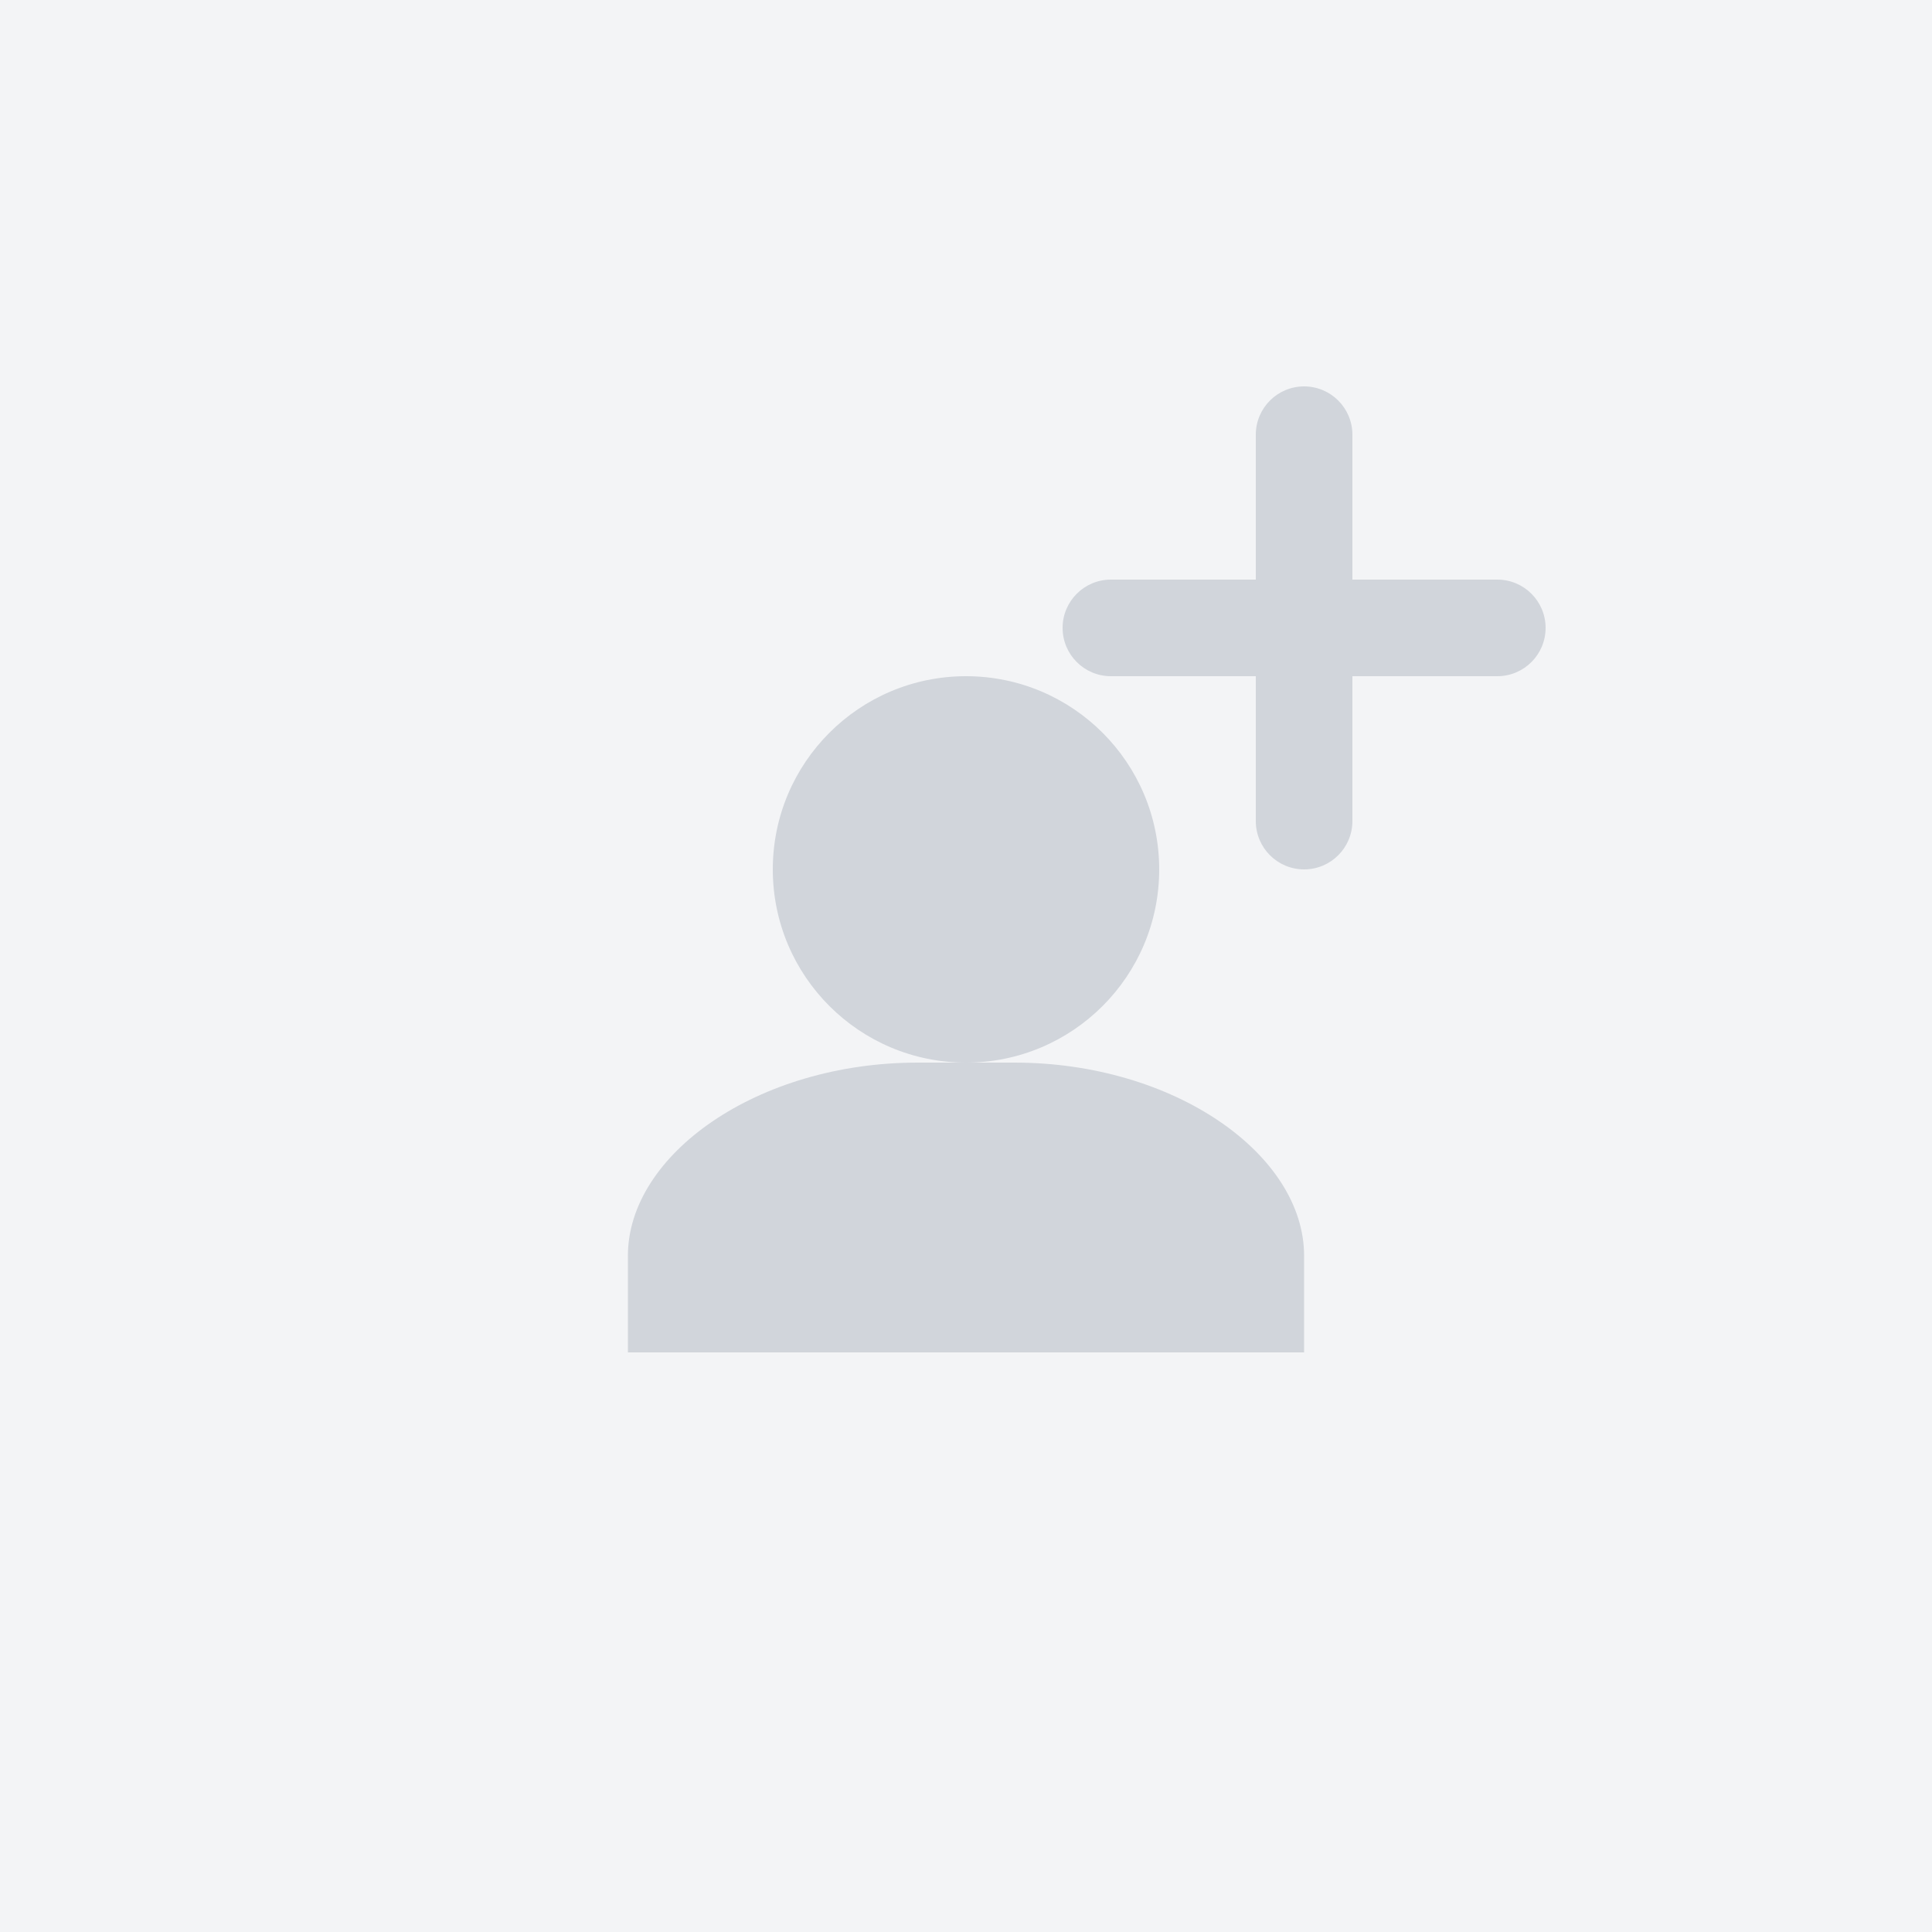 
<svg width="200" height="200" viewBox="0 0 200 200" fill="none" xmlns="http://www.w3.org/2000/svg">
  <rect width="200" height="200" fill="#F3F4F6"/>
  <path d="M100 70C88.954 70 80 78.954 80 90C80 101.046 88.954 110 100 110C111.046 110 120 101.046 120 90C120 78.954 111.046 70 100 70Z" fill="#D1D5DB"/>
  <path d="M65 130C65 119.507 78.431 110 95 110H105C121.569 110 135 119.507 135 130V140H65V130Z" fill="#D1D5DB"/>
  <path d="M155 60H140V45C140 42.239 137.761 40 135 40C132.239 40 130 42.239 130 45V60H115C112.239 60 110 62.239 110 65C110 67.761 112.239 70 115 70H130V85C130 87.761 132.239 90 135 90C137.761 90 140 87.761 140 85V70H155C157.761 70 160 67.761 160 65C160 62.239 157.761 60 155 60Z" fill="#D1D5DB"/>
</svg>
